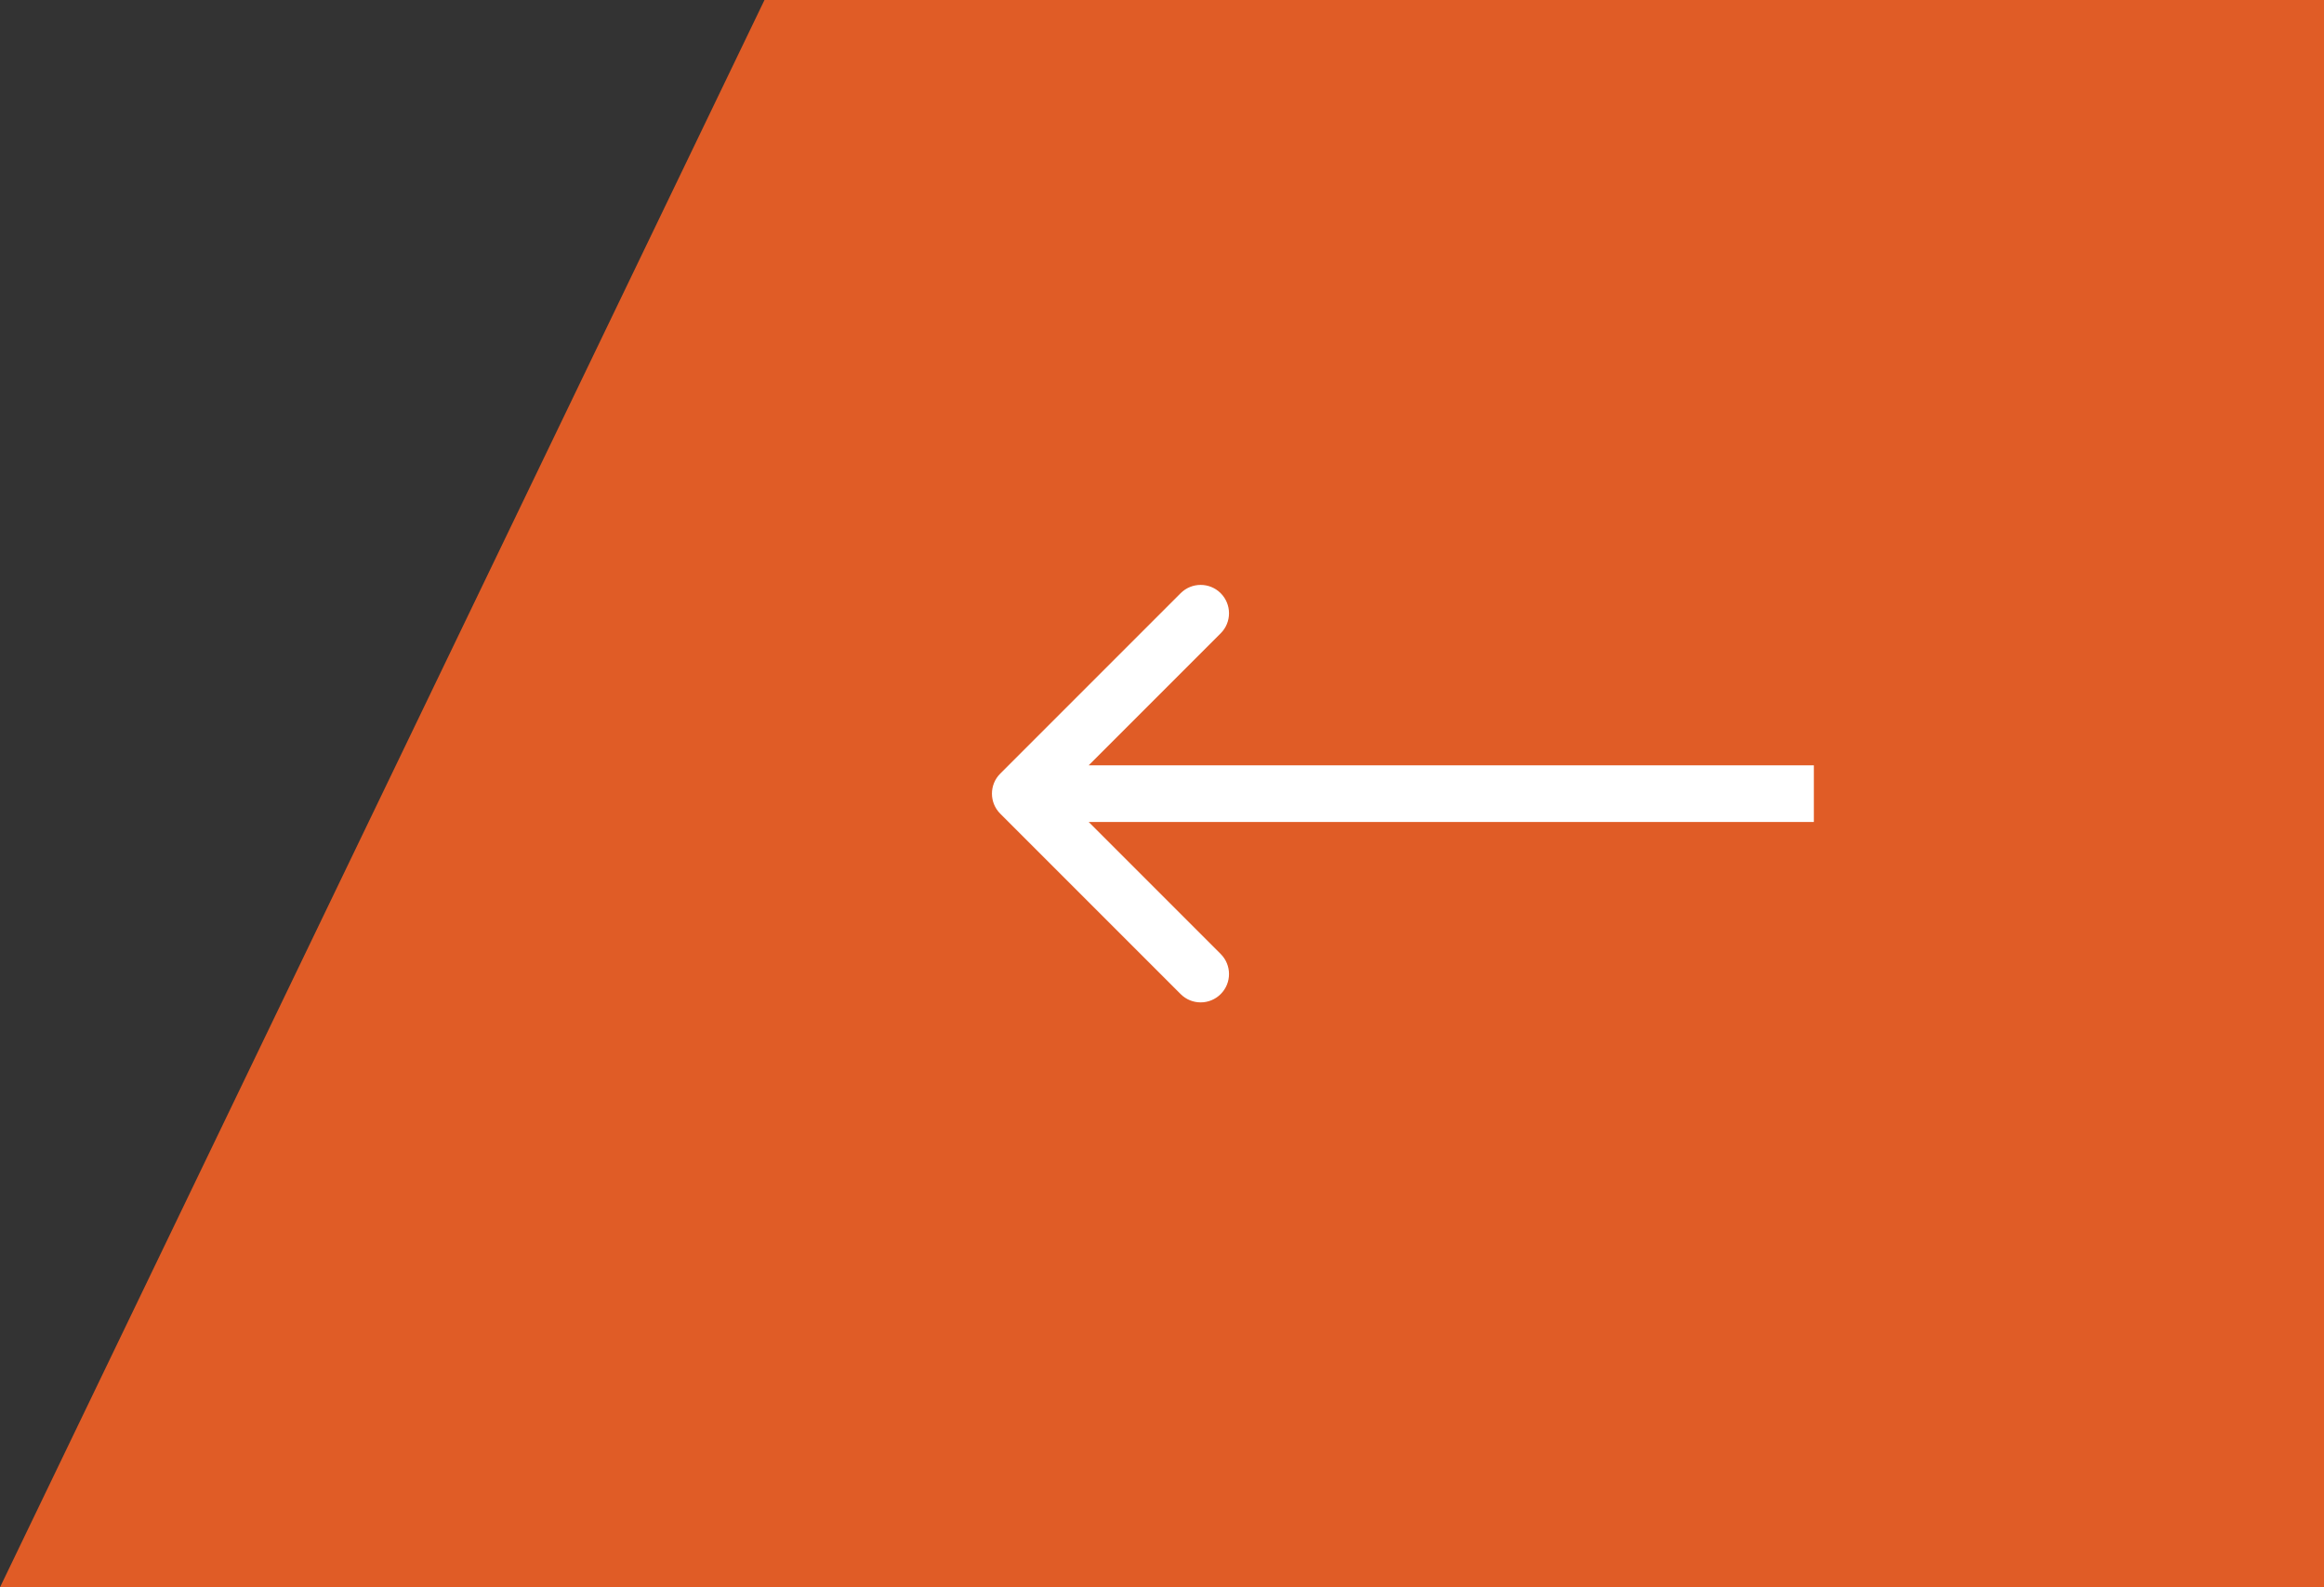 <svg width="82" height="56" viewBox="0 0 82 56" fill="none" xmlns="http://www.w3.org/2000/svg">
<rect x="0" y="0" width="82" height="56" fill="#333333" stroke="none"/>
<path d="M82 56L-7.62939e-06 56L26.974 5.80641e-06L82 -3.8147e-06L82 56Z" fill="#E05C26"/>
<path d="M63 27L64 27L64 29L63 29L63 27ZM35.293 28.707C34.902 28.317 34.902 27.683 35.293 27.293L41.657 20.929C42.047 20.538 42.681 20.538 43.071 20.929C43.462 21.32 43.462 21.953 43.071 22.343L37.414 28L43.071 33.657C43.462 34.047 43.462 34.681 43.071 35.071C42.681 35.462 42.047 35.462 41.657 35.071L35.293 28.707ZM63 29L36 29L36 27L63 27L63 29Z" fill="white"/>
</svg>
